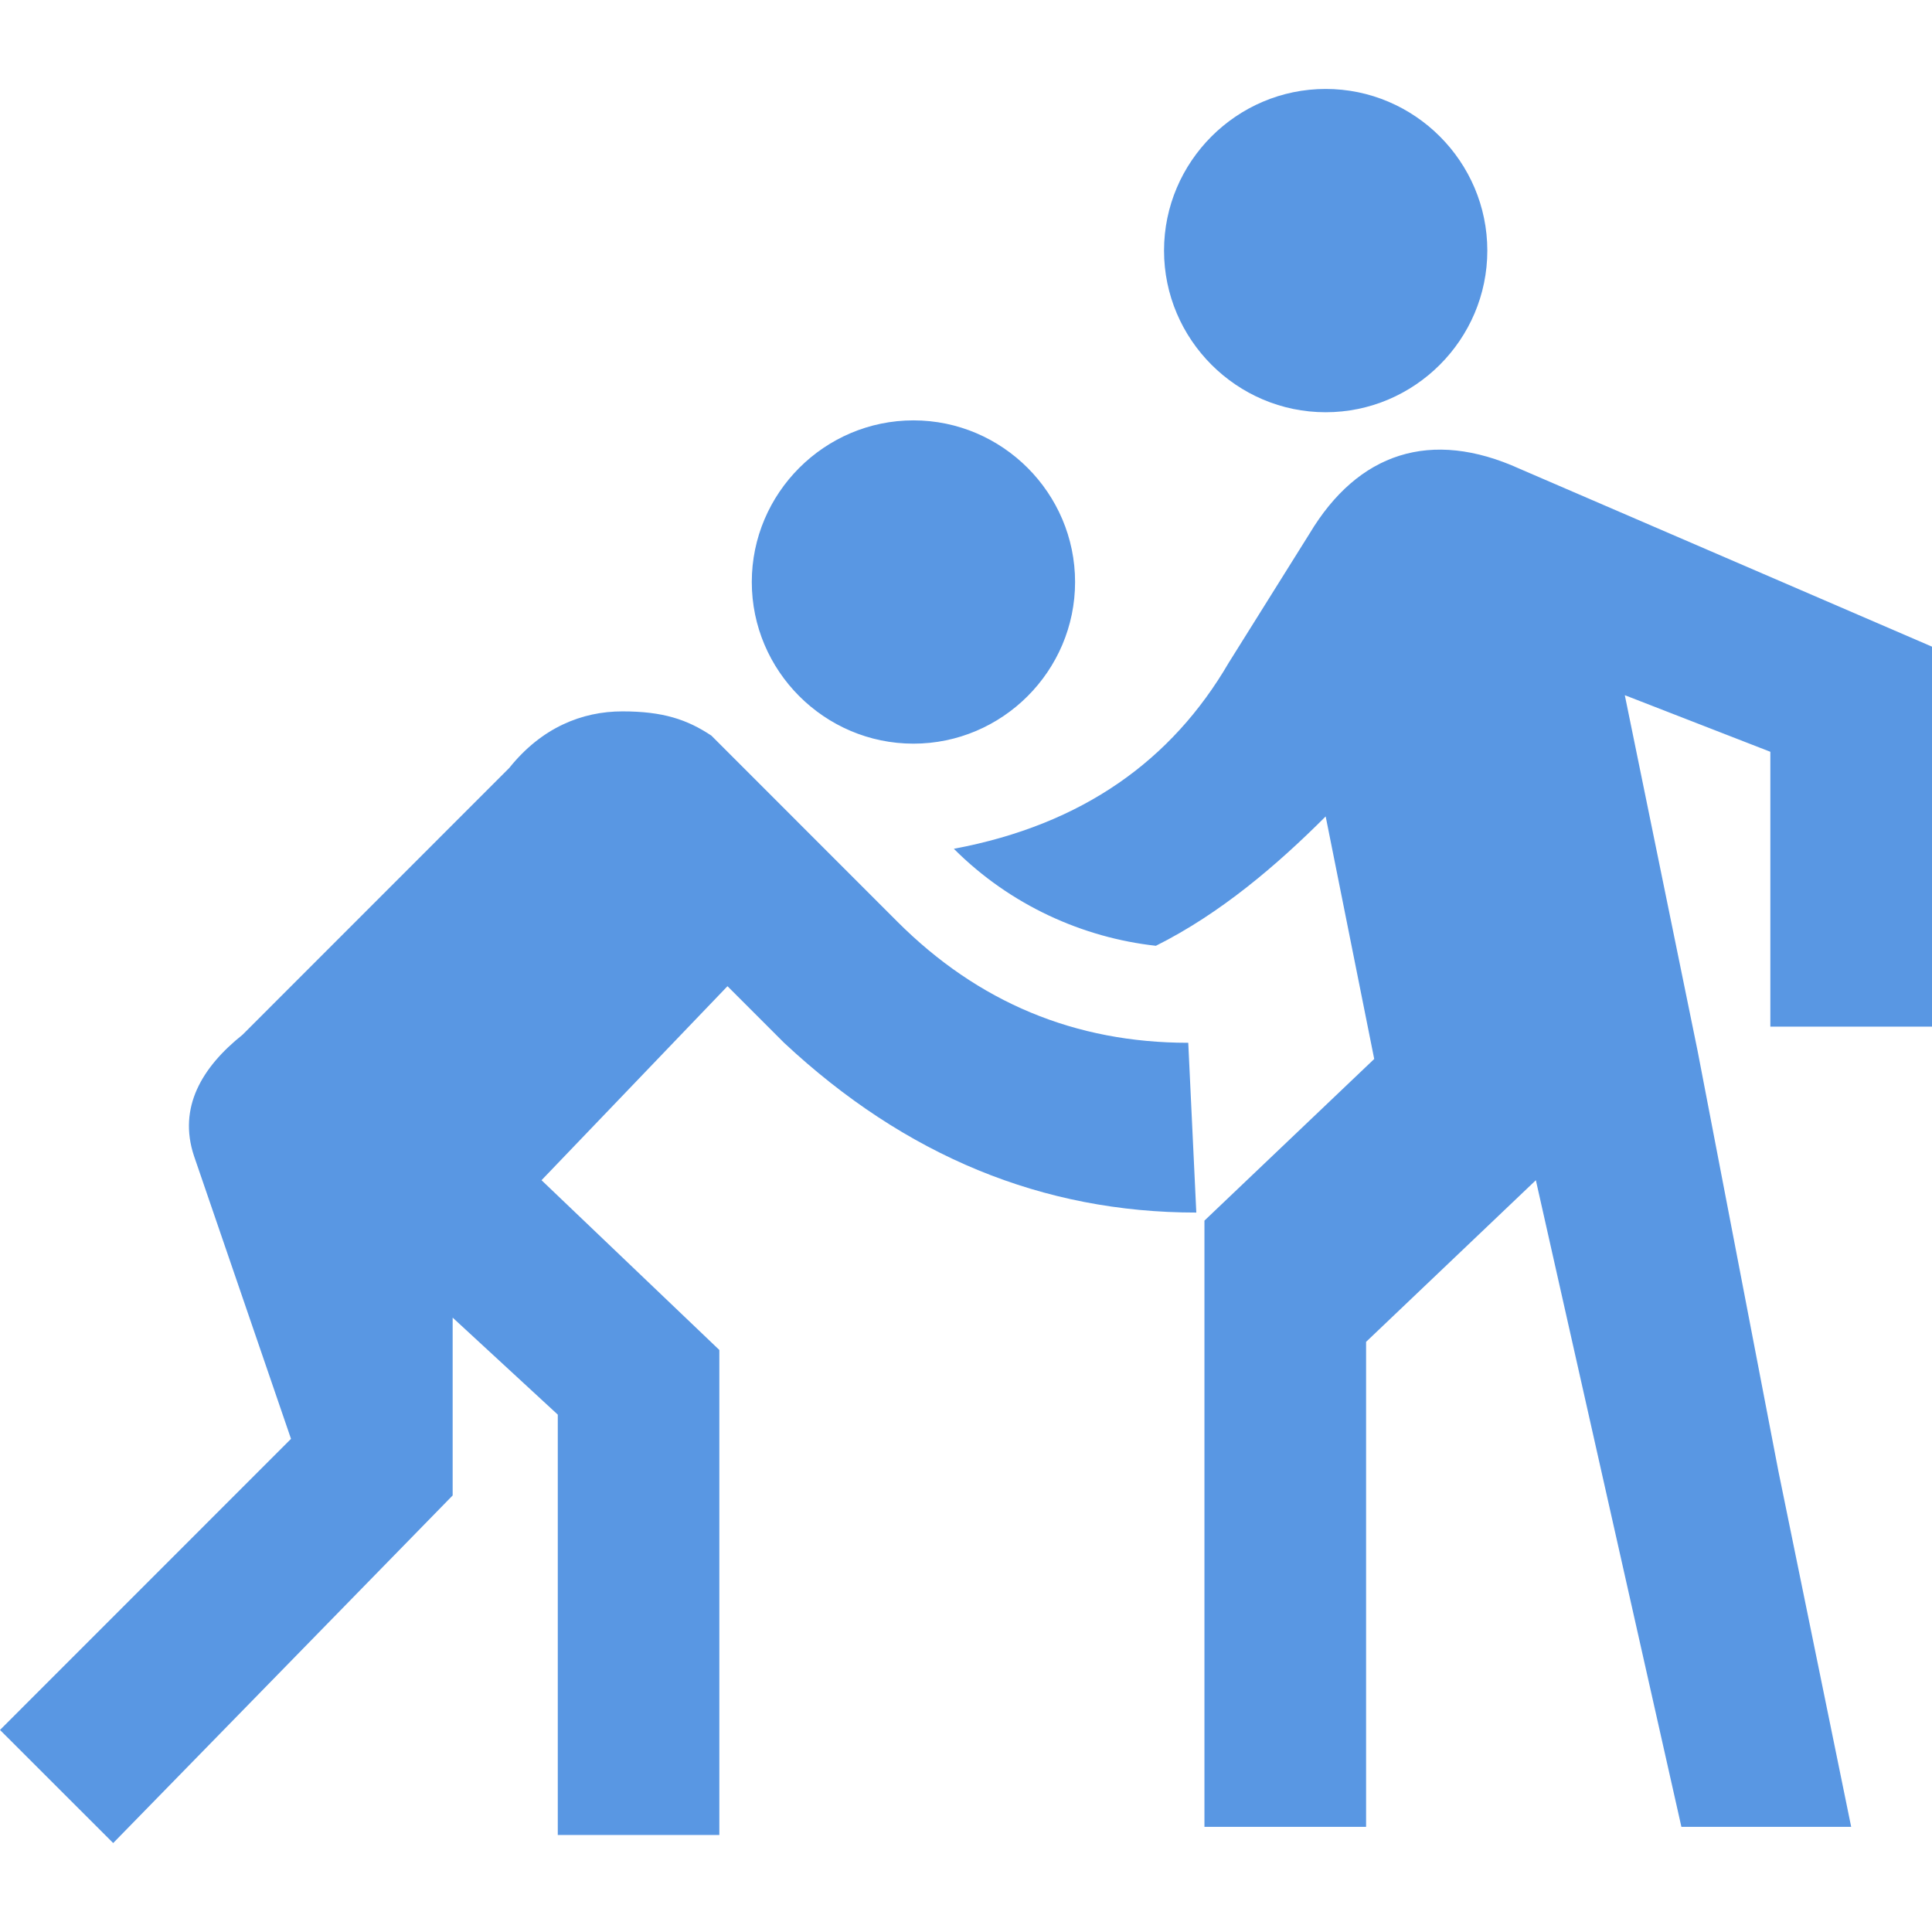 <?xml version="1.0" encoding="UTF-8" standalone="no"?>
<svg
   xmlns:dc="http://purl.org/dc/elements/1.1/"
   xmlns:cc="http://creativecommons.org/ns#"
   xmlns:rdf="http://www.w3.org/1999/02/22-rdf-syntax-ns#"
   xmlns:svg="http://www.w3.org/2000/svg"
   xmlns="http://www.w3.org/2000/svg"
   xmlns:sodipodi="http://sodipodi.sourceforge.net/DTD/sodipodi-0.dtd"
   xmlns:inkscape="http://www.inkscape.org/namespaces/inkscape"
   inkscape:version="1.0 (4035a4fb49, 2020-05-01)"
   height="24"
   width="24"
   sodipodi:docname="list-wrestling.svg"
   id="svg4"
   version="1.1"
   viewBox="0.1 0.3 24 24">
  <defs
     id="defs8" />
  <sodipodi:namedview
     inkscape:current-layer="svg4"
     inkscape:window-maximized="1"
     inkscape:window-y="-9"
     inkscape:window-x="-9"
     inkscape:cy="12.146578"
     inkscape:cx="11.28427"
     inkscape:zoom="33.43279"
     showgrid="false"
     id="namedview6"
     inkscape:window-height="1361"
     inkscape:window-width="3440"
     inkscape:pageshadow="2"
     inkscape:pageopacity="0"
     guidetolerance="10"
     gridtolerance="10"
     objecttolerance="10"
     borderopacity="1"
     bordercolor="#666666"
     pagecolor="#ffffff" />
  <path
     style="stroke-width:1.004;fill:#5997e3;fill-opacity:1"
     id="path2"
     fill="#5997e3ff"
     d="m 11.246,11.748 c 1.004,1.004 2.209,1.506 3.615,1.506 l 0.1,2.109 c -1.908,0 -3.615,-0.703 -5.121,-2.109 l -0.703,-0.703 -2.31,2.41 2.209,2.109 v 6.025 H 7.029 V 17.873 L 5.723,16.668 v 2.209 L 1.506,23.195 0.1,21.79 3.715,18.174 2.51,14.66 C 2.309,14.057 2.61,13.555 3.113,13.154 L 6.426,9.84 c 0.402,-0.502 0.904,-0.703 1.406,-0.703 0.502,0 0.803,0.1 1.105,0.301 L 11.246,11.748 M 24.1,13.053 H 22.092 V 9.639 L 20.284,8.936 l 0.904,4.418 1.004,5.222 0.904,4.418 h -2.109 l -1.808,-8.033 -2.109,2.008 v 6.025 h -2.008 v -7.531 l 2.109,-2.008 -0.603,-3.013 c -0.603,0.603 -1.305,1.205 -2.109,1.607 -0.904,-0.1 -1.808,-0.502 -2.51,-1.205 1.607,-0.301 2.711,-1.105 3.414,-2.31 L 16.368,6.928 C 16.97,5.923 17.874,5.622 18.979,6.124 L 24.1,8.333 V 13.053 M 11.447,5.522 c 1.105,0 2.008,0.904 2.008,2.008 0,1.105 -0.904,2.008 -2.008,2.008 -1.105,0 -2.008,-0.904 -2.008,-2.008 0,-1.105 0.904,-2.008 2.008,-2.008 m 5.121,-4.117 c 1.105,0 2.008,0.904 2.008,2.008 0,1.105 -0.904,2.008 -2.008,2.008 -1.105,0 -2.008,-0.904 -2.008,-2.008 0,-1.105 0.904,-2.008 2.008,-2.008 z" />
</svg>
